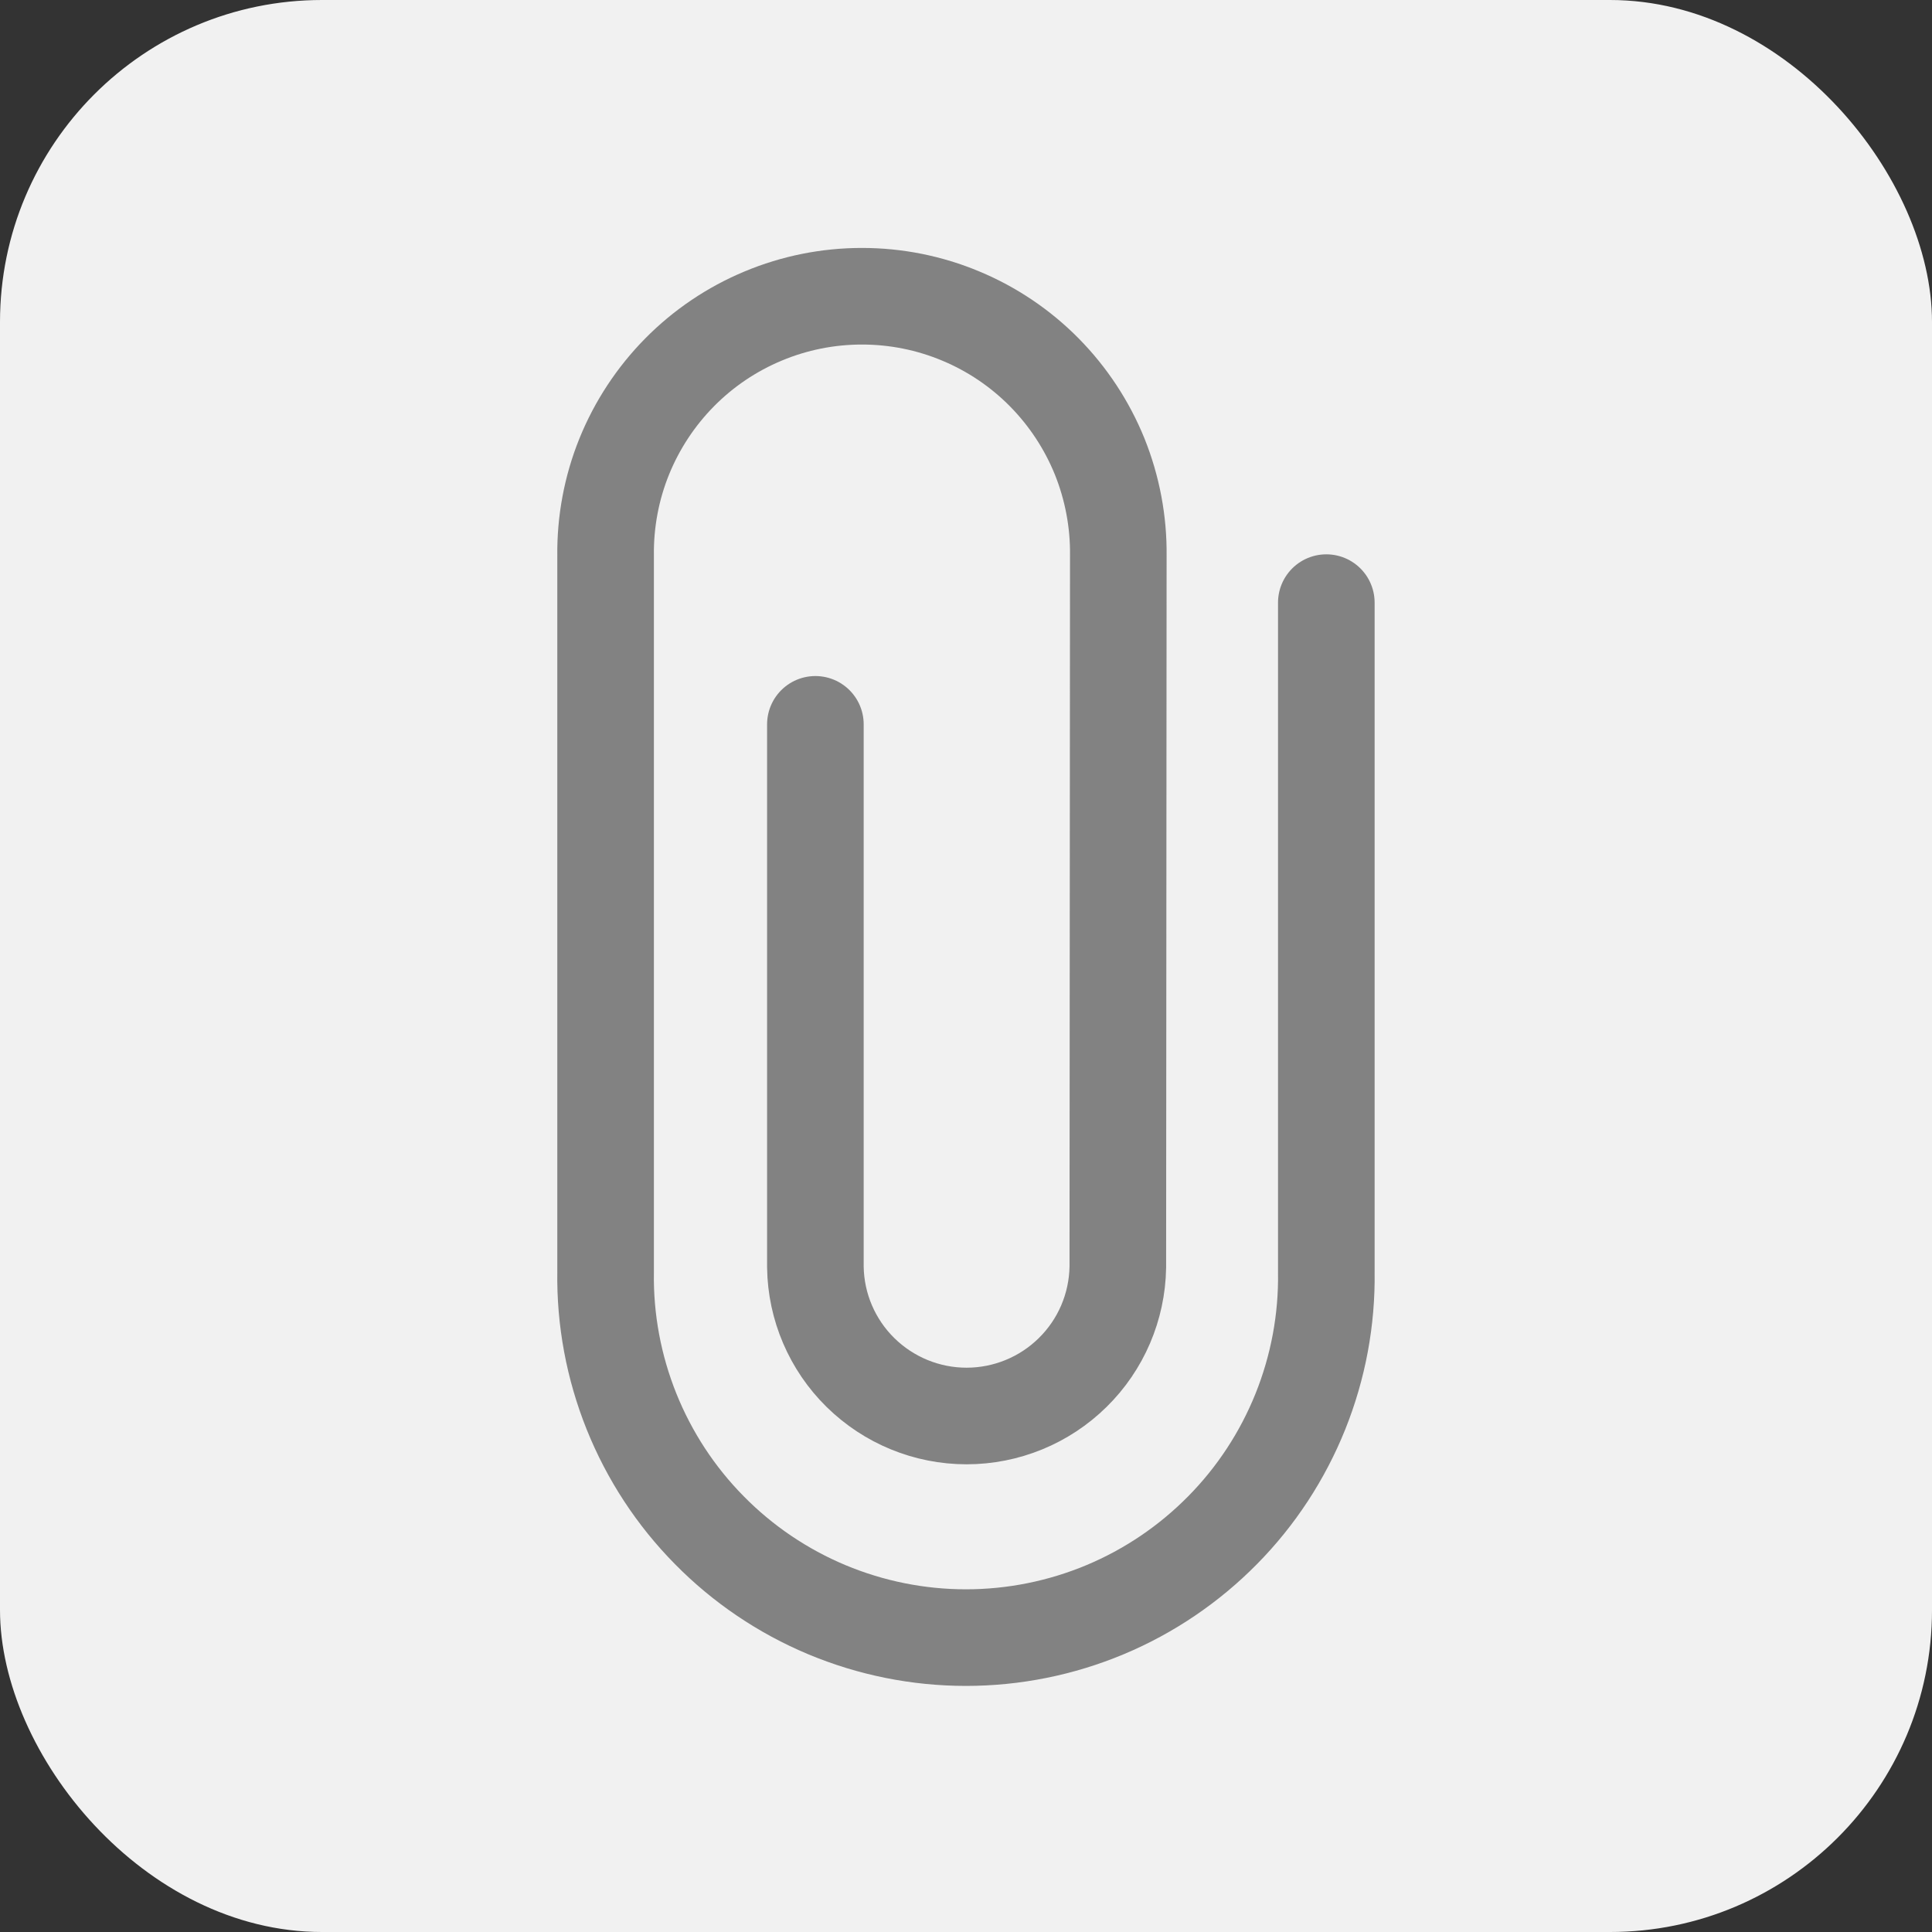 <svg width="24" height="24" viewBox="0 0 24 24" fill="none" xmlns="http://www.w3.org/2000/svg">
<rect x="0" y="0" width="24" height="24" fill="#333333" stroke="none"/>
<rect width="24" height="24" rx="4" fill="#F1F1F1"/>
<path d="M10.129 8.998V15.741C10.136 16.234 10.338 16.705 10.689 17.05C11.041 17.396 11.514 17.59 12.007 17.59C12.5 17.59 12.974 17.396 13.325 17.05C13.677 16.705 13.878 16.234 13.886 15.741L13.892 6.903C13.897 6.482 13.818 6.063 13.661 5.672C13.503 5.282 13.269 4.926 12.973 4.626C12.677 4.326 12.324 4.088 11.935 3.926C11.546 3.763 11.129 3.68 10.707 3.68C10.286 3.68 9.869 3.763 9.48 3.926C9.091 4.088 8.738 4.326 8.442 4.626C8.146 4.926 7.912 5.282 7.754 5.672C7.596 6.063 7.518 6.482 7.523 6.903V15.801C7.514 16.394 7.624 16.983 7.845 17.534C8.066 18.084 8.394 18.586 8.811 19.008C9.227 19.431 9.724 19.767 10.271 19.996C10.819 20.225 11.406 20.343 11.999 20.343C12.593 20.343 13.18 20.225 13.728 19.996C14.275 19.767 14.771 19.431 15.188 19.008C15.605 18.586 15.933 18.084 16.154 17.534C16.375 16.983 16.485 16.394 16.476 15.801V7.486" stroke="#828282" stroke-width="1.2" stroke-miterlimit="10" stroke-linecap="round"/>
</svg>

